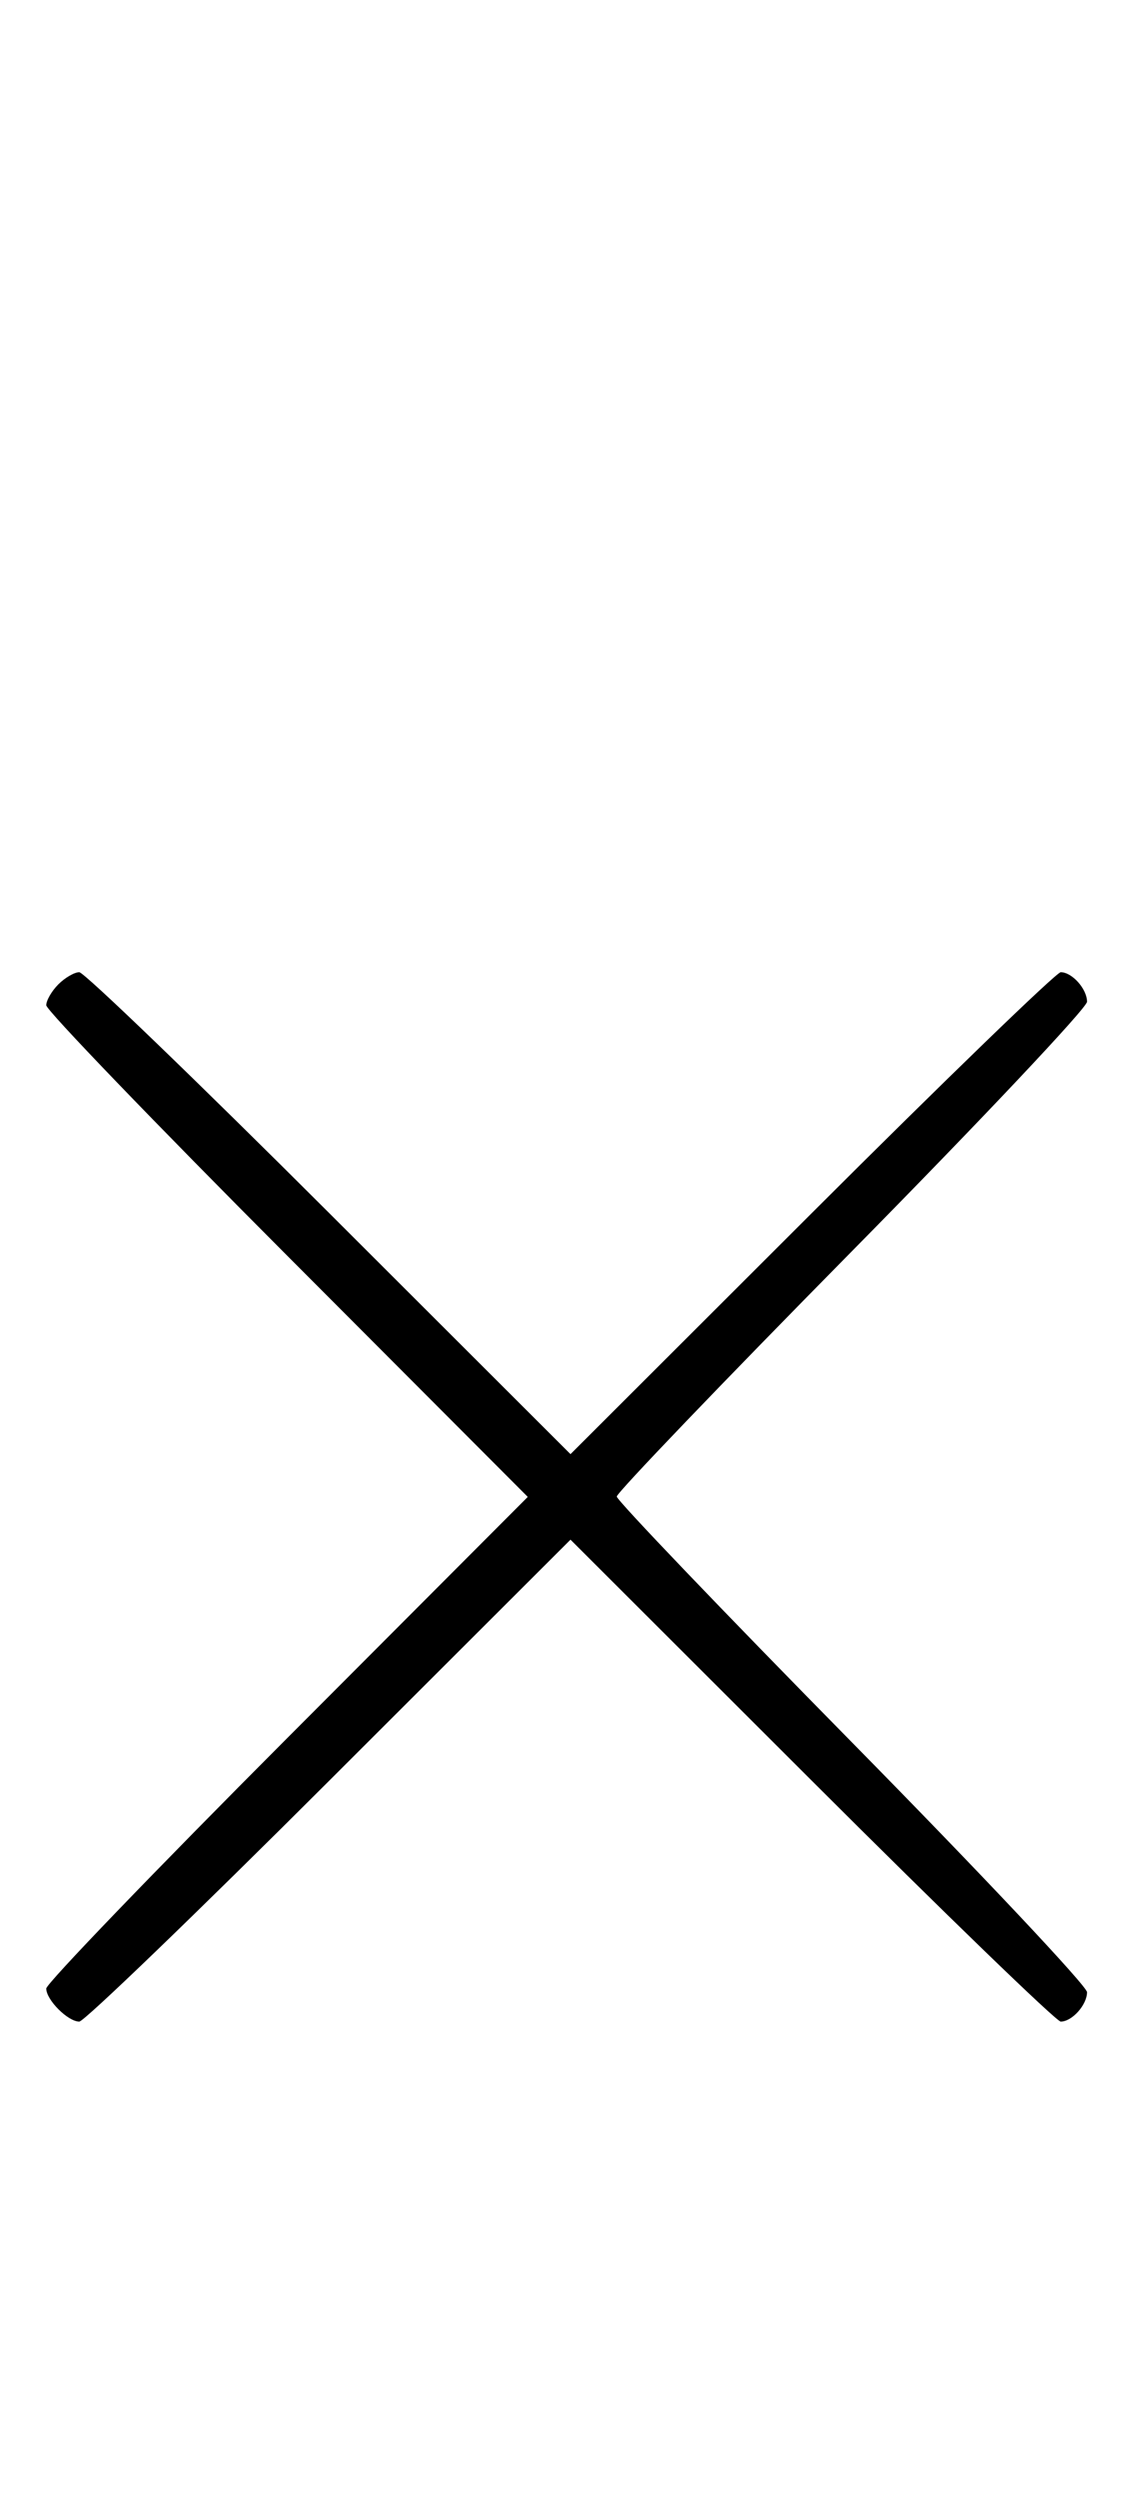 <svg xmlns="http://www.w3.org/2000/svg" width="148" height="324" viewBox="0 0 148 324" version="1.1">
	<path d="M 7.571 127.571 C 6.707 128.436, 6 129.657, 6 130.285 C 6 130.913, 20.053 145.506, 37.229 162.713 L 68.458 194 37.229 225.287 C 20.053 242.494, 6 257.087, 6 257.715 C 6 259.191, 8.809 262, 10.285 262 C 10.913 262, 25.506 247.947, 42.713 230.771 L 74 199.542 105.287 230.771 C 122.494 247.947, 137.029 262, 137.587 262 C 139.056 262, 141 259.829, 141 258.188 C 141 257.412, 127.275 242.839, 110.500 225.805 C 93.725 208.770, 80 194.437, 80 193.953 C 80 193.469, 93.725 179.163, 110.500 162.162 C 127.275 145.162, 141 130.610, 141 129.826 C 141 128.173, 139.061 126, 137.587 126 C 137.029 126, 122.494 140.053, 105.287 157.229 L 74 188.458 42.713 157.229 C 25.506 140.053, 10.913 126, 10.285 126 C 9.657 126, 8.436 126.707, 7.571 127.571 " stroke="none" fill="black" fill-rule="evenodd"/>
</svg>